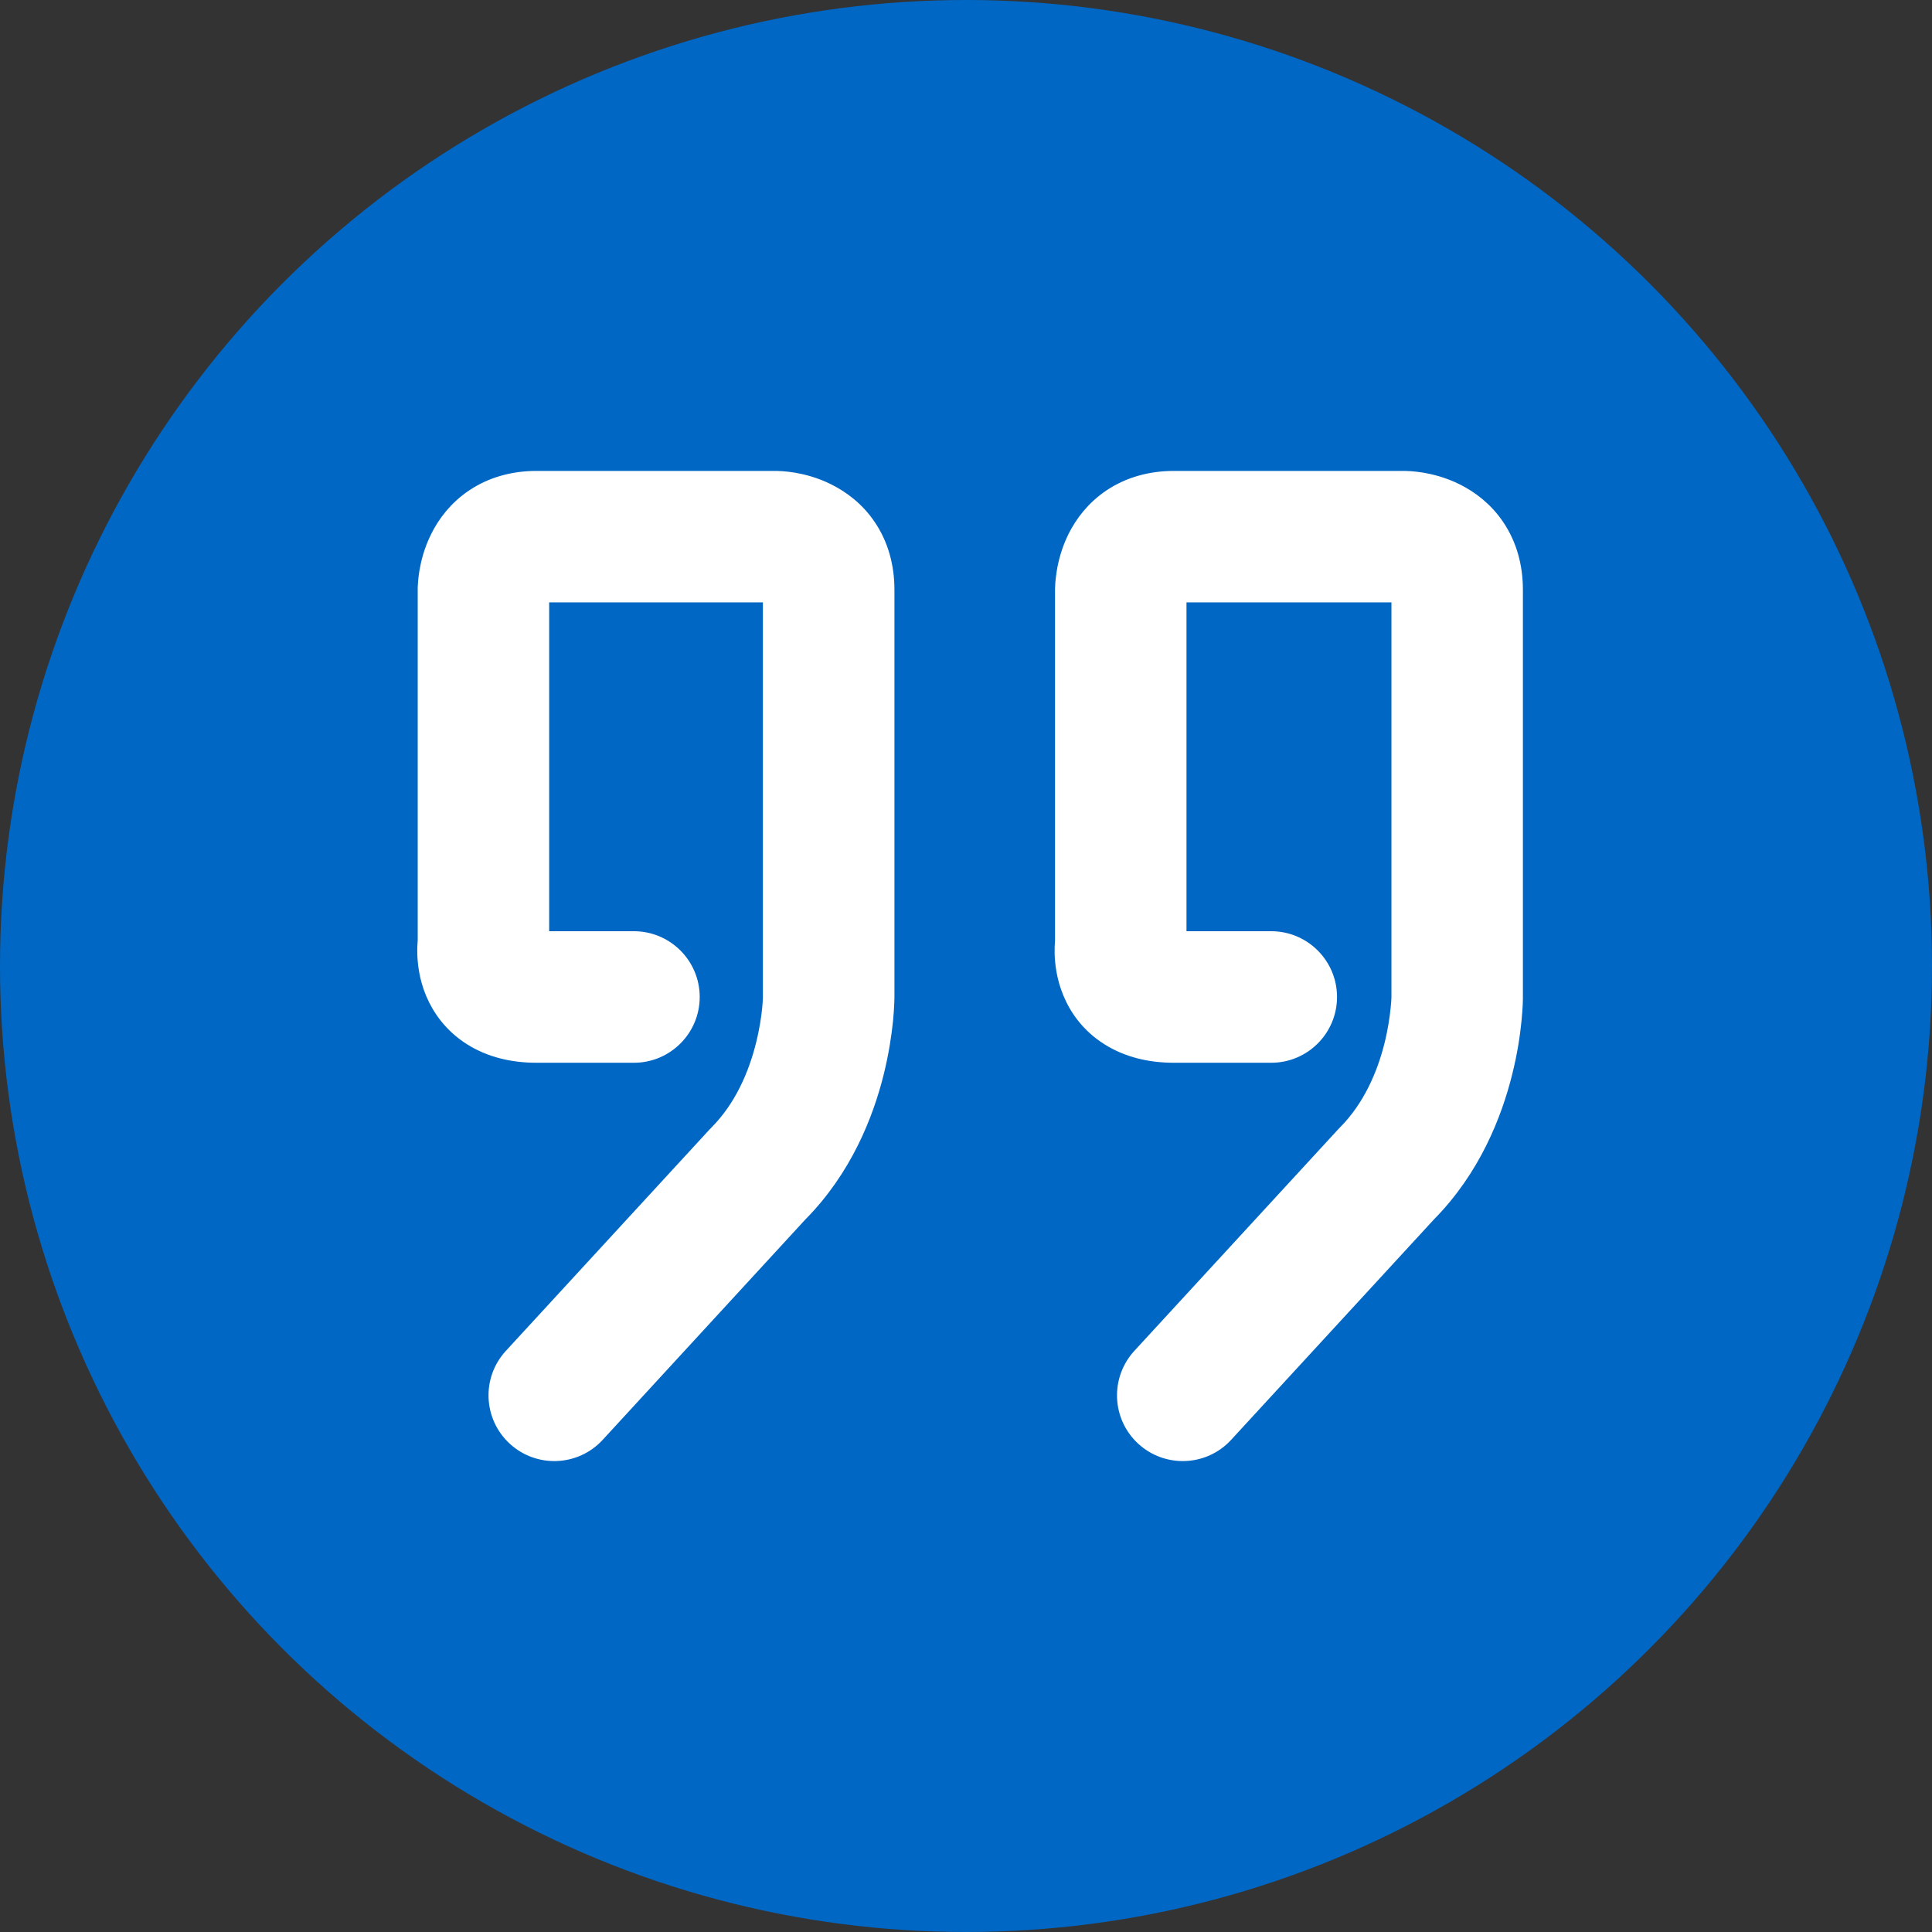 <svg width="24" height="24" viewBox="0 0 24 24" fill="none" xmlns="http://www.w3.org/2000/svg">
<rect x="0" y="0" width="24" height="24" fill="#333333" stroke="none"/>
<circle cx="12" cy="12" r="12" fill="#0067C5"/>
<path fill-rule="evenodd" clip-rule="evenodd" d="M6.631 7.336C6.631 7.336 6.631 7.336 6.631 7.336L6.631 7.336ZM6.672 7.342V11.718H7.875C8.243 11.718 8.542 12.017 8.542 12.385C8.542 12.753 8.243 13.052 7.875 13.052H6.665C6.378 13.052 6.109 12.989 5.881 12.845C5.65 12.699 5.51 12.5 5.431 12.311C5.356 12.13 5.337 11.961 5.334 11.847C5.332 11.787 5.335 11.737 5.338 11.698C5.338 11.694 5.338 11.691 5.339 11.688V7.326L6.005 7.326C5.339 7.326 5.339 7.327 5.339 7.326L5.339 7.325L5.339 7.324L5.339 7.321L5.339 7.314L5.339 7.297C5.34 7.284 5.34 7.269 5.342 7.251C5.344 7.215 5.349 7.168 5.358 7.114C5.376 7.008 5.412 6.857 5.492 6.698C5.572 6.537 5.704 6.355 5.914 6.215C6.128 6.072 6.384 6 6.665 6H9.634V6.667C9.634 6 9.634 6 9.634 6L9.636 6L9.637 6L9.64 6L9.647 6L9.664 6.001C9.677 6.001 9.692 6.002 9.71 6.003C9.746 6.006 9.793 6.01 9.847 6.019C9.953 6.037 10.103 6.073 10.262 6.153C10.424 6.234 10.606 6.365 10.746 6.575C10.889 6.789 10.961 7.045 10.961 7.326V12.385H10.294C10.961 12.385 10.961 12.385 10.961 12.385L10.961 12.387L10.961 12.389L10.961 12.396L10.96 12.414C10.96 12.429 10.96 12.449 10.958 12.474C10.956 12.522 10.952 12.589 10.944 12.671C10.927 12.834 10.895 13.059 10.831 13.316C10.705 13.82 10.445 14.491 9.896 15.045L7.376 17.785C7.127 18.056 6.705 18.073 6.434 17.824C6.163 17.575 6.145 17.153 6.395 16.882L8.924 14.133C8.93 14.126 8.936 14.119 8.943 14.113C9.267 13.789 9.444 13.366 9.537 12.993C9.583 12.81 9.606 12.65 9.617 12.539C9.623 12.483 9.625 12.44 9.626 12.413C9.627 12.4 9.627 12.39 9.627 12.385L9.627 12.382L9.627 12.383L9.627 12.384L9.627 7.335C9.624 7.334 9.621 7.334 9.619 7.333H6.673C6.673 7.337 6.672 7.34 6.672 7.342ZM9.625 7.293C9.625 7.292 9.625 7.292 9.625 7.292L9.625 7.293ZM6.667 11.815C6.667 11.815 6.667 11.814 6.667 11.813L6.667 11.815Z" fill="white"/>
<path d="M6.631 7.336C6.631 7.336 6.631 7.336 6.631 7.336M5.339 7.326V11.688C5.338 11.691 5.338 11.694 5.338 11.698C5.335 11.737 5.332 11.787 5.334 11.847C5.337 11.961 5.356 12.13 5.431 12.311C5.51 12.5 5.65 12.699 5.881 12.845C6.109 12.989 6.378 13.052 6.665 13.052H7.875C8.243 13.052 8.542 12.753 8.542 12.385C8.542 12.017 8.243 11.718 7.875 11.718H6.672V7.342C6.672 7.34 6.673 7.337 6.673 7.333H9.619C9.621 7.334 9.624 7.334 9.627 7.335L9.627 12.384L9.627 12.383L9.627 12.382L9.627 12.385C9.627 12.39 9.627 12.4 9.626 12.413C9.625 12.44 9.623 12.483 9.617 12.539C9.606 12.65 9.583 12.81 9.537 12.993C9.444 13.366 9.267 13.789 8.943 14.113C8.936 14.119 8.93 14.126 8.924 14.133L6.395 16.882C6.145 17.153 6.163 17.575 6.434 17.824C6.705 18.073 7.127 18.056 7.376 17.785L9.896 15.045C10.445 14.491 10.705 13.82 10.831 13.316C10.895 13.059 10.927 12.834 10.944 12.671C10.952 12.589 10.956 12.522 10.958 12.474C10.96 12.449 10.96 12.429 10.96 12.414L10.961 12.396L10.961 12.389L10.961 12.387L10.961 12.385M5.339 7.326L6.005 7.326C5.339 7.326 5.339 7.327 5.339 7.326ZM5.339 7.326L5.339 7.325L5.339 7.324L5.339 7.321L5.339 7.314L5.339 7.297C5.34 7.284 5.34 7.269 5.342 7.251C5.344 7.215 5.349 7.168 5.358 7.114C5.376 7.008 5.412 6.857 5.492 6.698C5.572 6.537 5.704 6.355 5.914 6.215C6.128 6.072 6.384 6 6.665 6H9.634M9.634 6V6.667C9.634 6 9.634 6 9.634 6ZM9.634 6L9.636 6L9.637 6L9.64 6L9.647 6L9.664 6.001C9.677 6.001 9.692 6.002 9.71 6.003C9.746 6.006 9.793 6.01 9.847 6.019C9.953 6.037 10.103 6.073 10.262 6.153C10.424 6.234 10.606 6.365 10.746 6.575C10.889 6.789 10.961 7.045 10.961 7.326V12.385M10.961 12.385H10.294C10.961 12.385 10.961 12.385 10.961 12.385ZM9.625 7.293C9.625 7.292 9.625 7.292 9.625 7.292M6.576 11.709C6.576 11.709 6.577 11.709 6.578 11.71M6.667 11.815C6.667 11.815 6.667 11.814 6.667 11.813L6.667 11.815Z" stroke="white" stroke-width="0.3" stroke-linecap="round" stroke-linejoin="round"/>
<path fill-rule="evenodd" clip-rule="evenodd" d="M14.548 7.336C14.548 7.336 14.548 7.336 14.549 7.336L14.548 7.336ZM14.589 7.342V11.718H15.792C16.16 11.718 16.459 12.017 16.459 12.385C16.459 12.753 16.16 13.052 15.792 13.052H14.583C14.295 13.052 14.027 12.989 13.799 12.845C13.567 12.699 13.427 12.5 13.349 12.311C13.273 12.13 13.255 11.961 13.251 11.847C13.25 11.787 13.252 11.737 13.255 11.698C13.256 11.694 13.256 11.691 13.256 11.688V7.326L13.923 7.326C13.256 7.326 13.256 7.327 13.256 7.326L13.256 7.325L13.256 7.324L13.256 7.321L13.256 7.314L13.257 7.297C13.257 7.284 13.258 7.269 13.259 7.251C13.262 7.215 13.267 7.168 13.276 7.114C13.293 7.008 13.33 6.857 13.409 6.698C13.49 6.537 13.621 6.355 13.831 6.215C14.046 6.072 14.301 6 14.583 6H17.442V6.665C17.442 6 17.441 6 17.442 6L17.443 6L17.445 6L17.448 6L17.454 6L17.471 6.001C17.484 6.001 17.5 6.002 17.518 6.003C17.553 6.006 17.6 6.01 17.654 6.019C17.76 6.037 17.911 6.073 18.07 6.153C18.231 6.234 18.413 6.365 18.553 6.575C18.696 6.789 18.768 7.045 18.768 7.326V12.385H18.102C18.768 12.385 18.768 12.385 18.768 12.385L18.768 12.387L18.768 12.389L18.768 12.396L18.768 12.414C18.767 12.429 18.767 12.449 18.766 12.474C18.764 12.522 18.759 12.589 18.751 12.671C18.735 12.834 18.703 13.059 18.638 13.316C18.512 13.82 18.252 14.491 17.704 15.045L15.183 17.785C14.934 18.056 14.512 18.073 14.241 17.824C13.97 17.575 13.953 17.153 14.202 16.882L16.731 14.133C16.738 14.126 16.744 14.119 16.75 14.113C17.074 13.789 17.252 13.366 17.345 12.993C17.39 12.81 17.413 12.65 17.424 12.539C17.43 12.483 17.433 12.44 17.434 12.413C17.434 12.4 17.435 12.39 17.435 12.385L17.435 12.382L17.435 12.383L17.435 12.384L17.435 7.335C17.431 7.334 17.429 7.334 17.427 7.333H14.591C14.59 7.337 14.59 7.34 14.589 7.342ZM17.432 7.293C17.432 7.292 17.432 7.292 17.432 7.292L17.432 7.293ZM14.585 11.815C14.585 11.815 14.584 11.814 14.584 11.813L14.585 11.815Z" fill="white"/>
<path d="M14.548 7.336C14.548 7.336 14.548 7.336 14.549 7.336M13.256 7.326V11.688C13.256 11.691 13.256 11.694 13.255 11.698C13.252 11.737 13.25 11.787 13.251 11.847C13.255 11.961 13.273 12.13 13.349 12.311C13.427 12.5 13.567 12.699 13.799 12.845C14.027 12.989 14.295 13.052 14.583 13.052H15.792C16.16 13.052 16.459 12.753 16.459 12.385C16.459 12.017 16.16 11.718 15.792 11.718H14.589V7.342C14.59 7.34 14.59 7.337 14.591 7.333H17.427C17.429 7.334 17.431 7.334 17.435 7.335L17.435 12.384L17.435 12.383L17.435 12.382L17.435 12.385C17.435 12.39 17.434 12.4 17.434 12.413C17.433 12.44 17.43 12.483 17.424 12.539C17.413 12.65 17.39 12.81 17.345 12.993C17.252 13.366 17.074 13.789 16.75 14.113C16.744 14.119 16.738 14.126 16.731 14.133L14.202 16.882C13.953 17.153 13.97 17.575 14.241 17.824C14.512 18.073 14.934 18.056 15.183 17.785L17.704 15.045C18.252 14.491 18.512 13.82 18.638 13.316C18.703 13.059 18.735 12.834 18.751 12.671C18.759 12.589 18.764 12.522 18.766 12.474C18.767 12.449 18.767 12.429 18.768 12.414L18.768 12.396L18.768 12.389L18.768 12.387L18.768 12.385M13.256 7.326L13.923 7.326C13.256 7.326 13.256 7.327 13.256 7.326ZM13.256 7.326L13.256 7.325L13.256 7.324L13.256 7.321L13.256 7.314L13.257 7.297C13.257 7.284 13.258 7.269 13.259 7.251C13.262 7.215 13.267 7.168 13.276 7.114C13.293 7.008 13.33 6.857 13.409 6.698C13.49 6.537 13.621 6.355 13.831 6.215C14.046 6.072 14.301 6 14.583 6H17.442M17.442 6V6.665C17.442 6 17.441 6 17.442 6ZM17.442 6L17.443 6L17.445 6L17.448 6L17.454 6L17.471 6.001C17.484 6.001 17.5 6.002 17.518 6.003C17.553 6.006 17.6 6.01 17.654 6.019C17.76 6.037 17.911 6.073 18.07 6.153C18.231 6.234 18.413 6.365 18.553 6.575C18.696 6.789 18.768 7.045 18.768 7.326V12.385M18.768 12.385H18.102C18.768 12.385 18.768 12.385 18.768 12.385ZM17.432 7.293C17.432 7.292 17.432 7.292 17.432 7.292M14.494 11.709C14.494 11.709 14.494 11.709 14.495 11.71M14.585 11.815C14.585 11.815 14.584 11.814 14.584 11.813L14.585 11.815Z" stroke="white" stroke-width="0.3" stroke-linecap="round" stroke-linejoin="round"/>
</svg>
